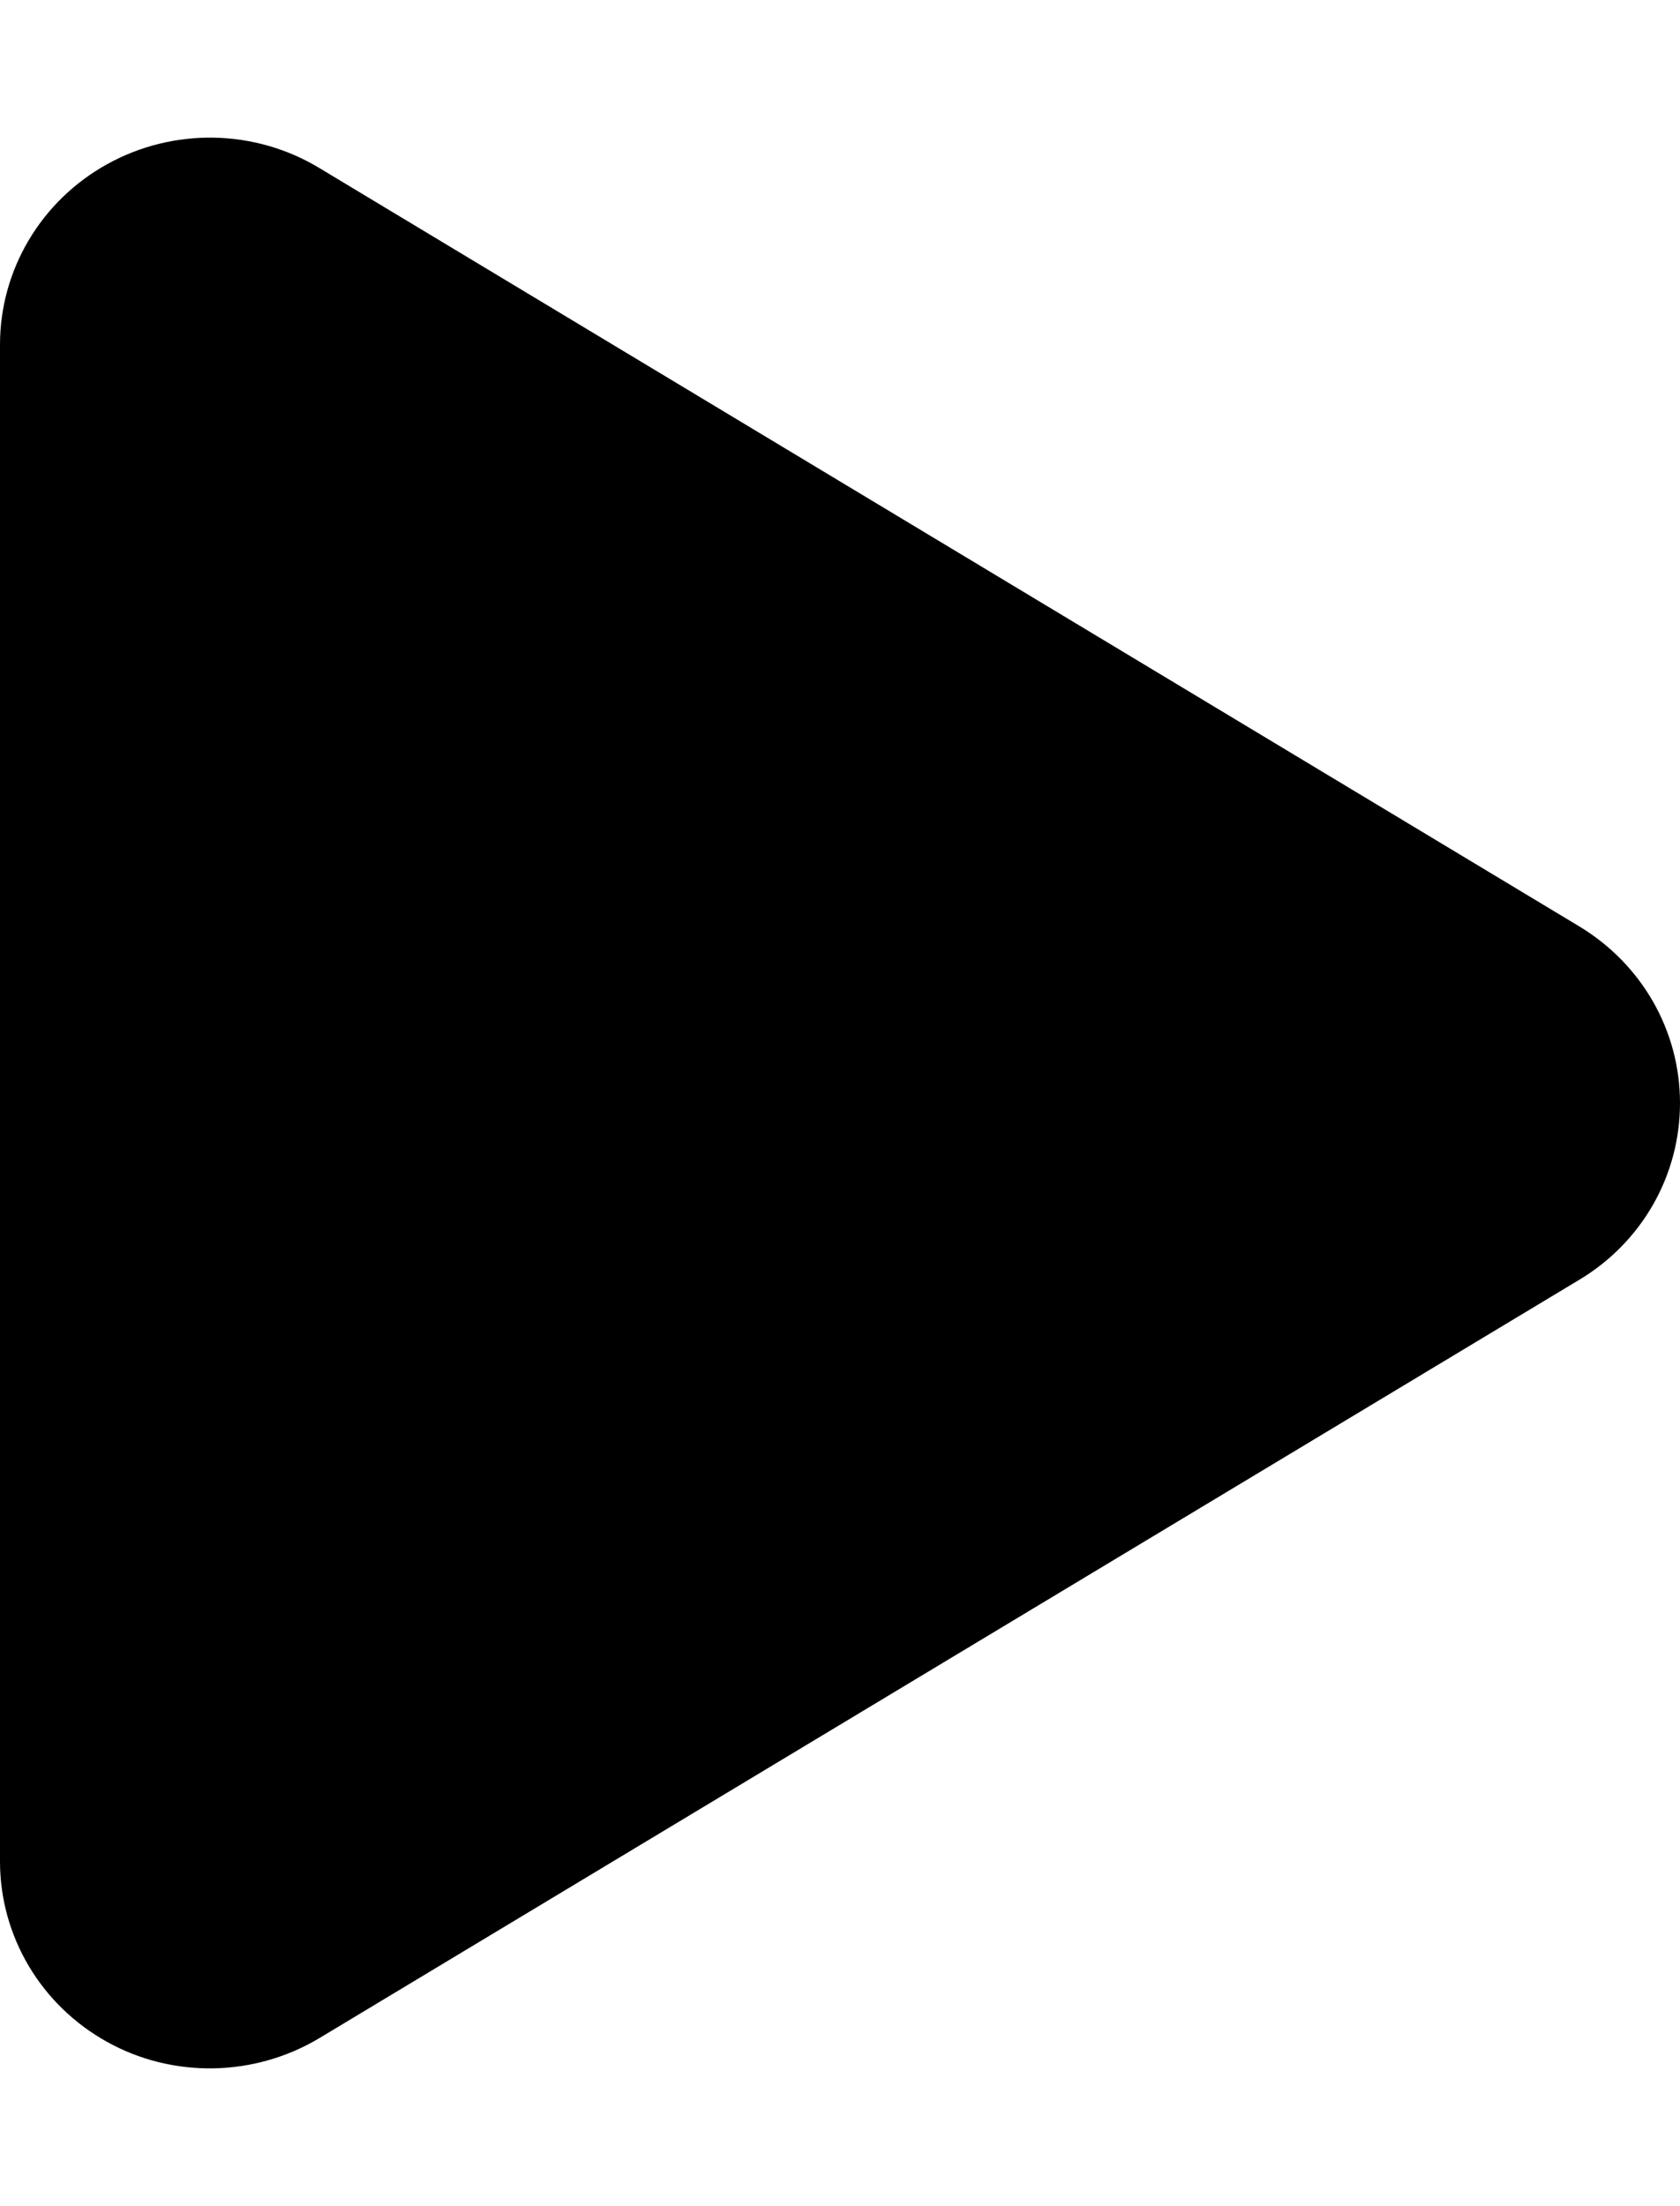 <svg width="32" height="42" viewBox="0 0 32 42" fill="none" xmlns="http://www.w3.org/2000/svg">
<path d="M6.083 3.199C4.85 2.453 3.3 2.428 2.042 3.125C0.783 3.822 0 5.135 0 6.562V35.437C0 36.865 0.783 38.177 2.042 38.874C3.3 39.572 4.85 39.539 6.083 38.801L30.083 24.363C31.275 23.649 32 22.378 32 21C32 19.622 31.275 18.358 30.083 17.637L6.083 3.199Z" fill="black"/>
</svg>
